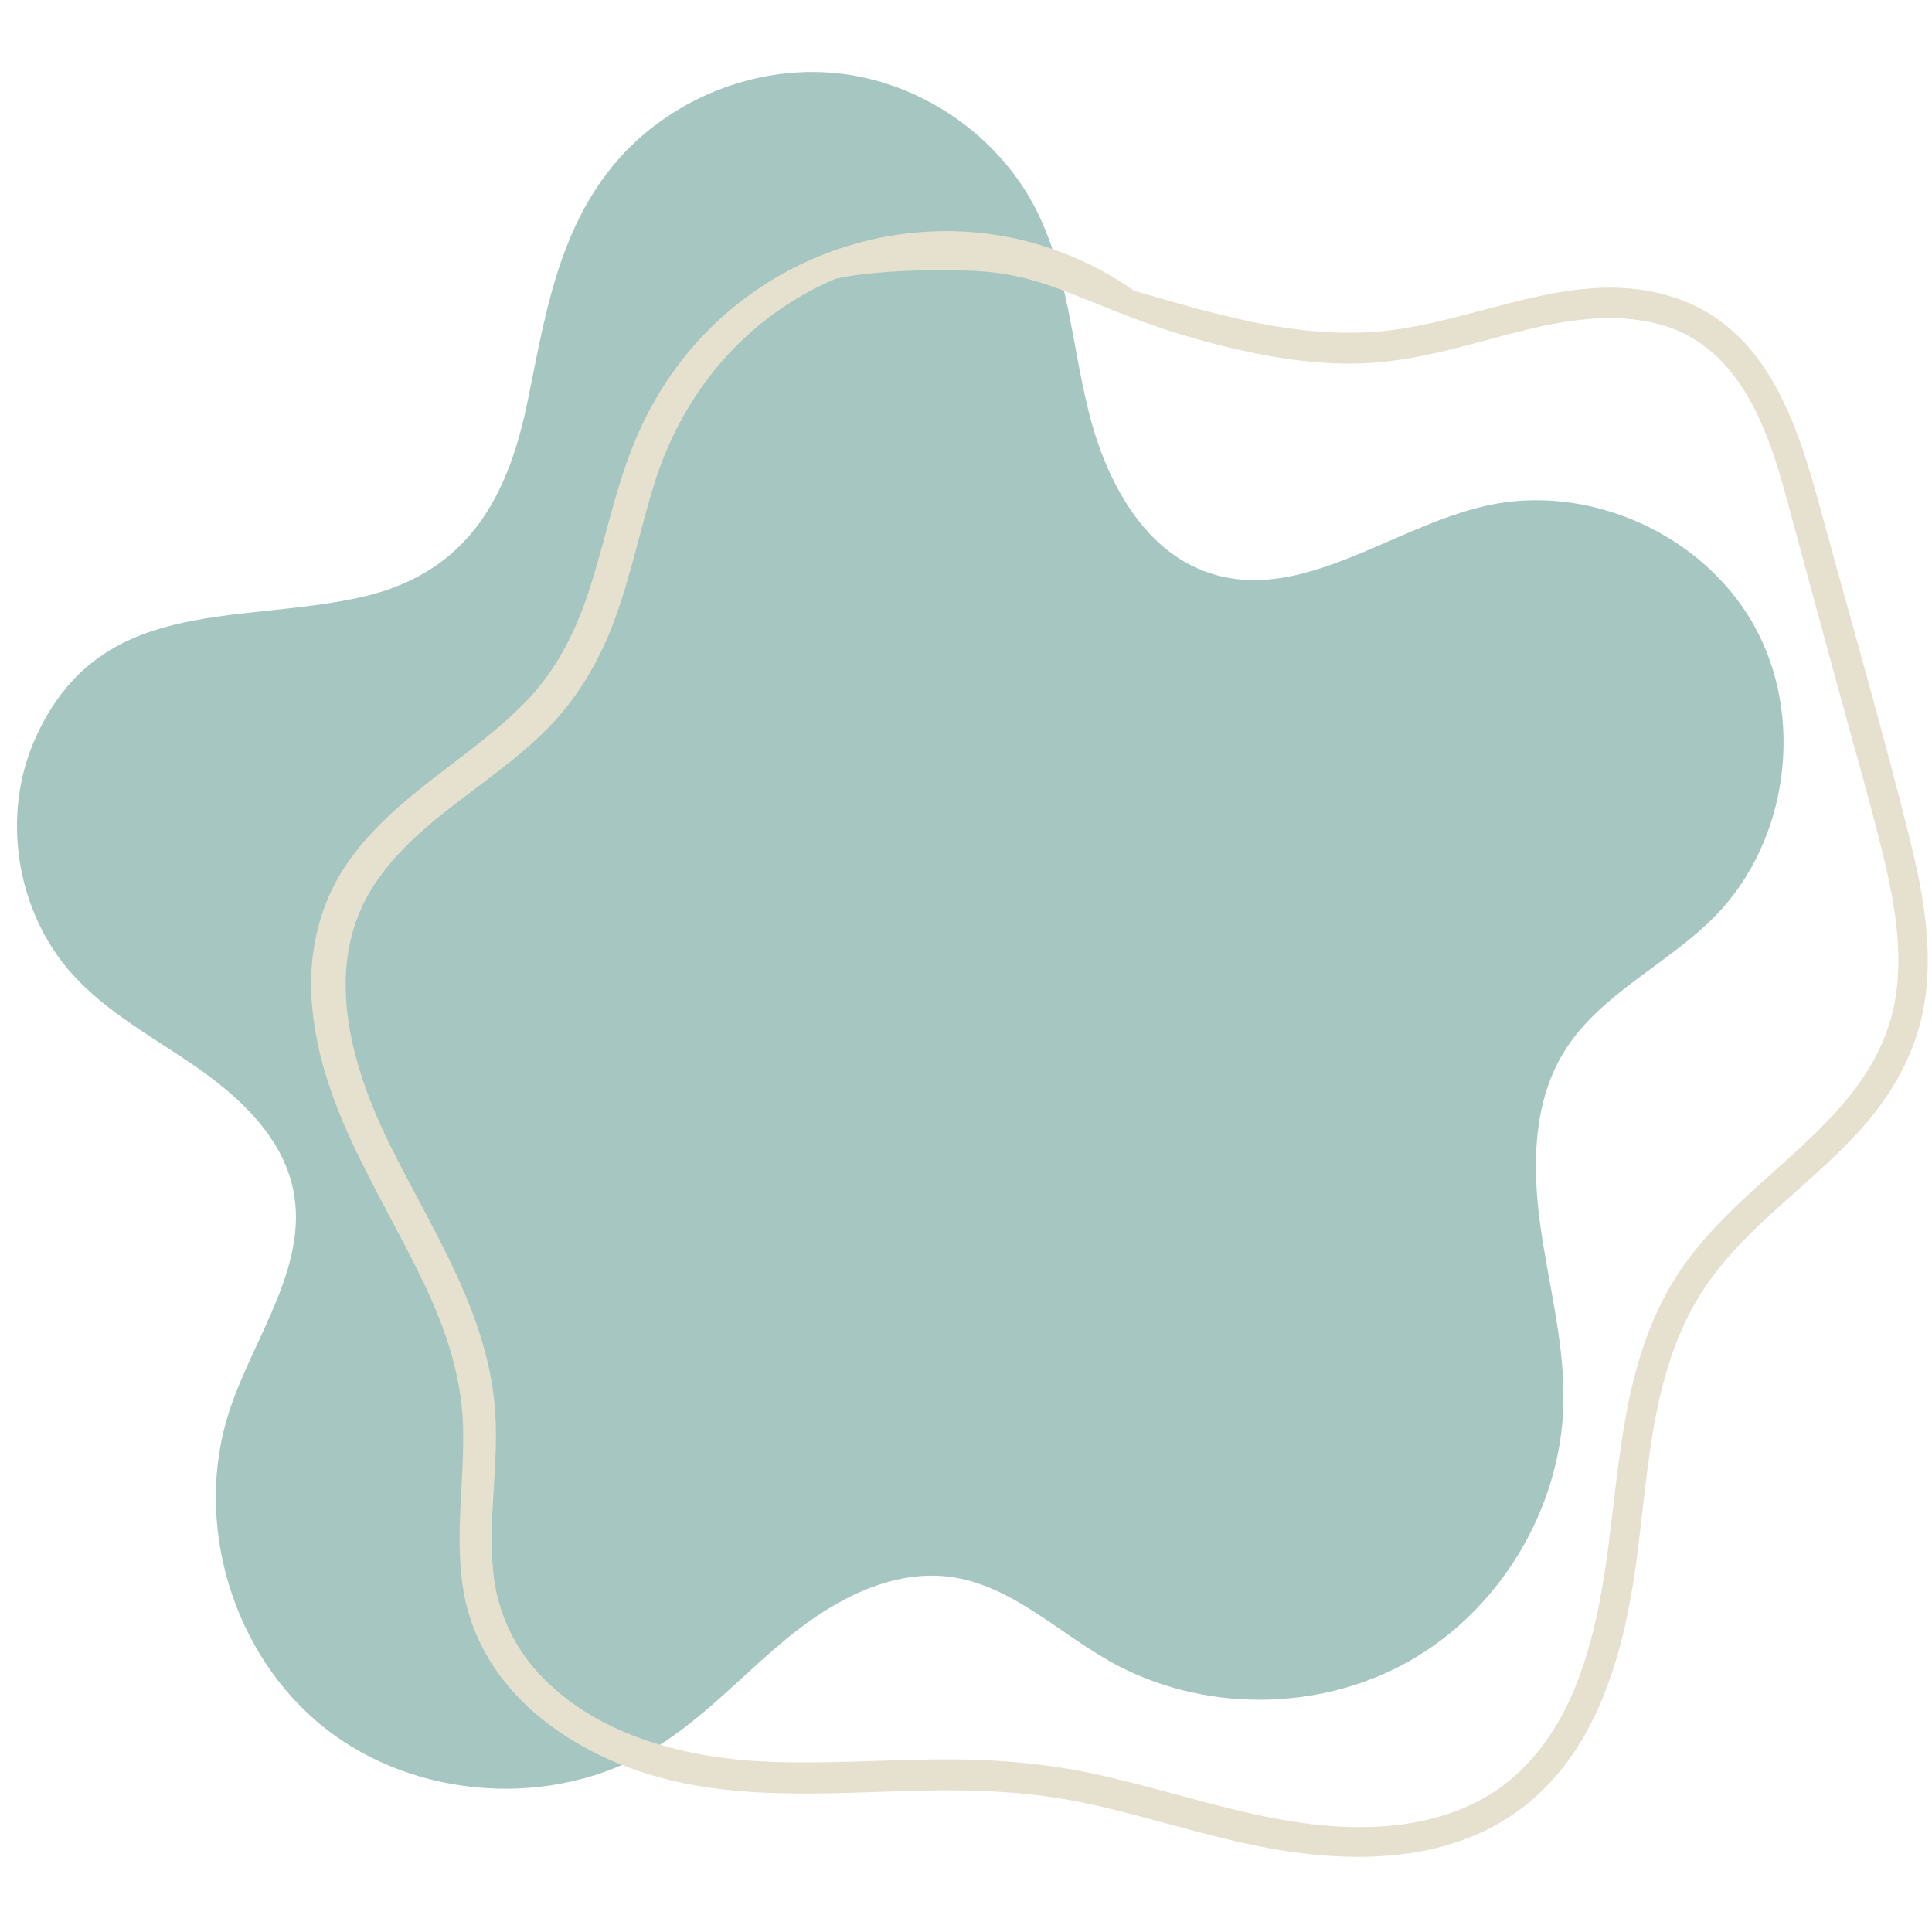 <svg xmlns="http://www.w3.org/2000/svg" xmlns:xlink="http://www.w3.org/1999/xlink" width="500" zoomAndPan="magnify" viewBox="0 0 375 375" height="500" preserveAspectRatio="xMidYMid meet" version="1.0"><path fill="#a6c6c1" d="M 119.156 31.941 C 129.543 19.43 146.352 12.527 162.531 14.223 C 178.707 15.918 193.754 26.203 201.109 40.703 C 207.266 52.848 208.047 66.898 211.359 80.102 C 214.676 93.305 221.973 107.09 234.93 111.281 C 252.805 117.062 270.25 102.207 288.59 98.133 C 308.422 93.73 330.582 103.672 340.469 121.41 C 350.359 139.148 347.152 163.211 332.969 177.75 C 323.734 187.211 310.559 192.867 303.609 204.105 C 297.488 214.004 297.379 226.465 298.992 237.988 C 300.602 249.512 303.746 260.922 303.457 272.551 C 302.953 292.797 291.203 312.398 273.582 322.398 C 255.961 332.395 233.098 332.426 215.449 322.477 C 205.273 316.742 196.344 307.816 184.785 306.121 C 173.457 304.461 162.324 310.285 153.41 317.473 C 144.496 324.656 136.785 333.41 126.996 339.352 C 107.523 351.168 80.758 349.48 62.922 335.316 C 45.09 321.148 37.406 295.469 44.527 273.84 C 49.27 259.457 59.961 245.715 56.902 230.887 C 54.836 220.887 46.828 213.215 38.457 207.359 C 30.09 201.504 20.824 196.648 14 189.047 C 3.098 176.906 0.176 158.215 6.848 143.324 C 19.184 115.793 45.266 121.176 69.379 116.074 C 89.887 111.734 98.328 97.75 102.359 78.129 C 105.703 61.859 108.164 45.168 119.156 31.941 Z M 119.156 31.941 " fill-opacity="1" fill-rule="nonzero"/><path fill="#e6e0cf" d="M 370.738 163.051 C 365.375 141.461 359.156 120.051 353.301 98.59 C 348.902 82.465 343.125 64.121 325.734 58 C 305.852 51.008 286.375 63.043 266.715 64.418 C 250.707 65.543 235.367 60.836 220.098 56.422 C 208.984 48.609 195.52 44.465 181.762 44.887 C 164.672 45.41 148.387 52.629 136.574 65.008 C 130.504 71.367 125.906 78.793 122.691 86.957 C 119.285 95.625 117.457 104.789 114.652 113.648 C 112.012 121.984 108.305 129.719 102.18 136.066 C 96.621 141.832 90.035 146.457 83.742 151.367 C 77.523 156.223 71.496 161.426 67.078 168.031 C 61.988 175.641 59.895 184.805 60.469 193.891 C 61.746 214.137 73.527 230.883 82.047 248.605 C 86.316 257.484 89.586 266.852 89.875 276.781 C 90.176 287.129 88.301 297.449 89.793 307.766 C 92.266 324.852 105.453 336.539 120.863 342.633 C 139.203 349.883 159.102 348.047 178.363 347.57 C 189.457 347.297 200.383 347.746 211.25 350.113 C 221.852 352.418 232.188 355.793 242.801 358.043 C 260.281 361.746 280.504 362.281 295.438 350.922 C 309.266 340.406 314.613 322.828 317.145 306.355 C 319.934 288.199 319.805 268.465 329.453 252.195 C 337.902 237.949 352.934 229.465 363.238 216.777 C 368.77 209.965 372.551 202.262 373.719 193.508 C 375.082 183.293 373.199 172.957 370.738 163.051 Z M 367.797 194.352 C 364.809 210.941 351 221.109 339.355 231.863 C 333.551 237.23 328.008 243.031 324.051 249.93 C 319.516 257.836 317.016 266.707 315.434 275.633 C 312.43 292.59 312.434 310.16 306.168 326.418 C 303.359 333.711 299.09 340.551 293.023 345.566 C 286.34 351.094 277.707 353.762 269.156 354.441 C 249.457 356 230.91 348.223 211.969 344.215 C 201.77 342.055 191.473 341.371 181.062 341.512 C 170.418 341.652 159.773 342.391 149.129 341.949 C 133.535 341.297 116.812 337.203 105.477 325.773 C 99.828 320.078 96.469 312.844 95.707 304.852 C 94.754 294.793 96.734 284.727 96.16 274.66 C 95.066 255.43 84.141 239.258 75.832 222.512 C 68.012 206.746 62.223 186.953 73.027 171.148 C 81.535 158.699 96.062 151.879 106.445 141.23 C 112.367 135.156 116.488 127.984 119.391 120.043 C 122.492 111.555 124.277 102.664 126.957 94.043 C 131.934 78.023 142.176 64.684 157.02 56.586 C 158.715 55.66 160.445 54.859 162.191 54.117 C 169.309 52.41 184.496 52.062 191.824 52.781 C 206.375 54.211 214.145 61.344 236.805 67.02 C 246.418 69.426 256.355 71.09 266.293 70.43 C 276.629 69.742 286.414 66.402 296.41 63.977 C 305.203 61.844 314.672 60.543 323.473 63.363 C 331.387 65.898 336.855 72.059 340.52 79.281 C 344.406 86.945 346.422 95.434 348.656 103.68 C 351.492 114.164 354.352 124.648 357.207 135.129 C 359.953 145.211 362.883 155.258 365.375 165.406 C 367.668 174.766 369.531 184.73 367.797 194.352 Z M 367.797 194.352 " fill-opacity="1" fill-rule="nonzero"/></svg>